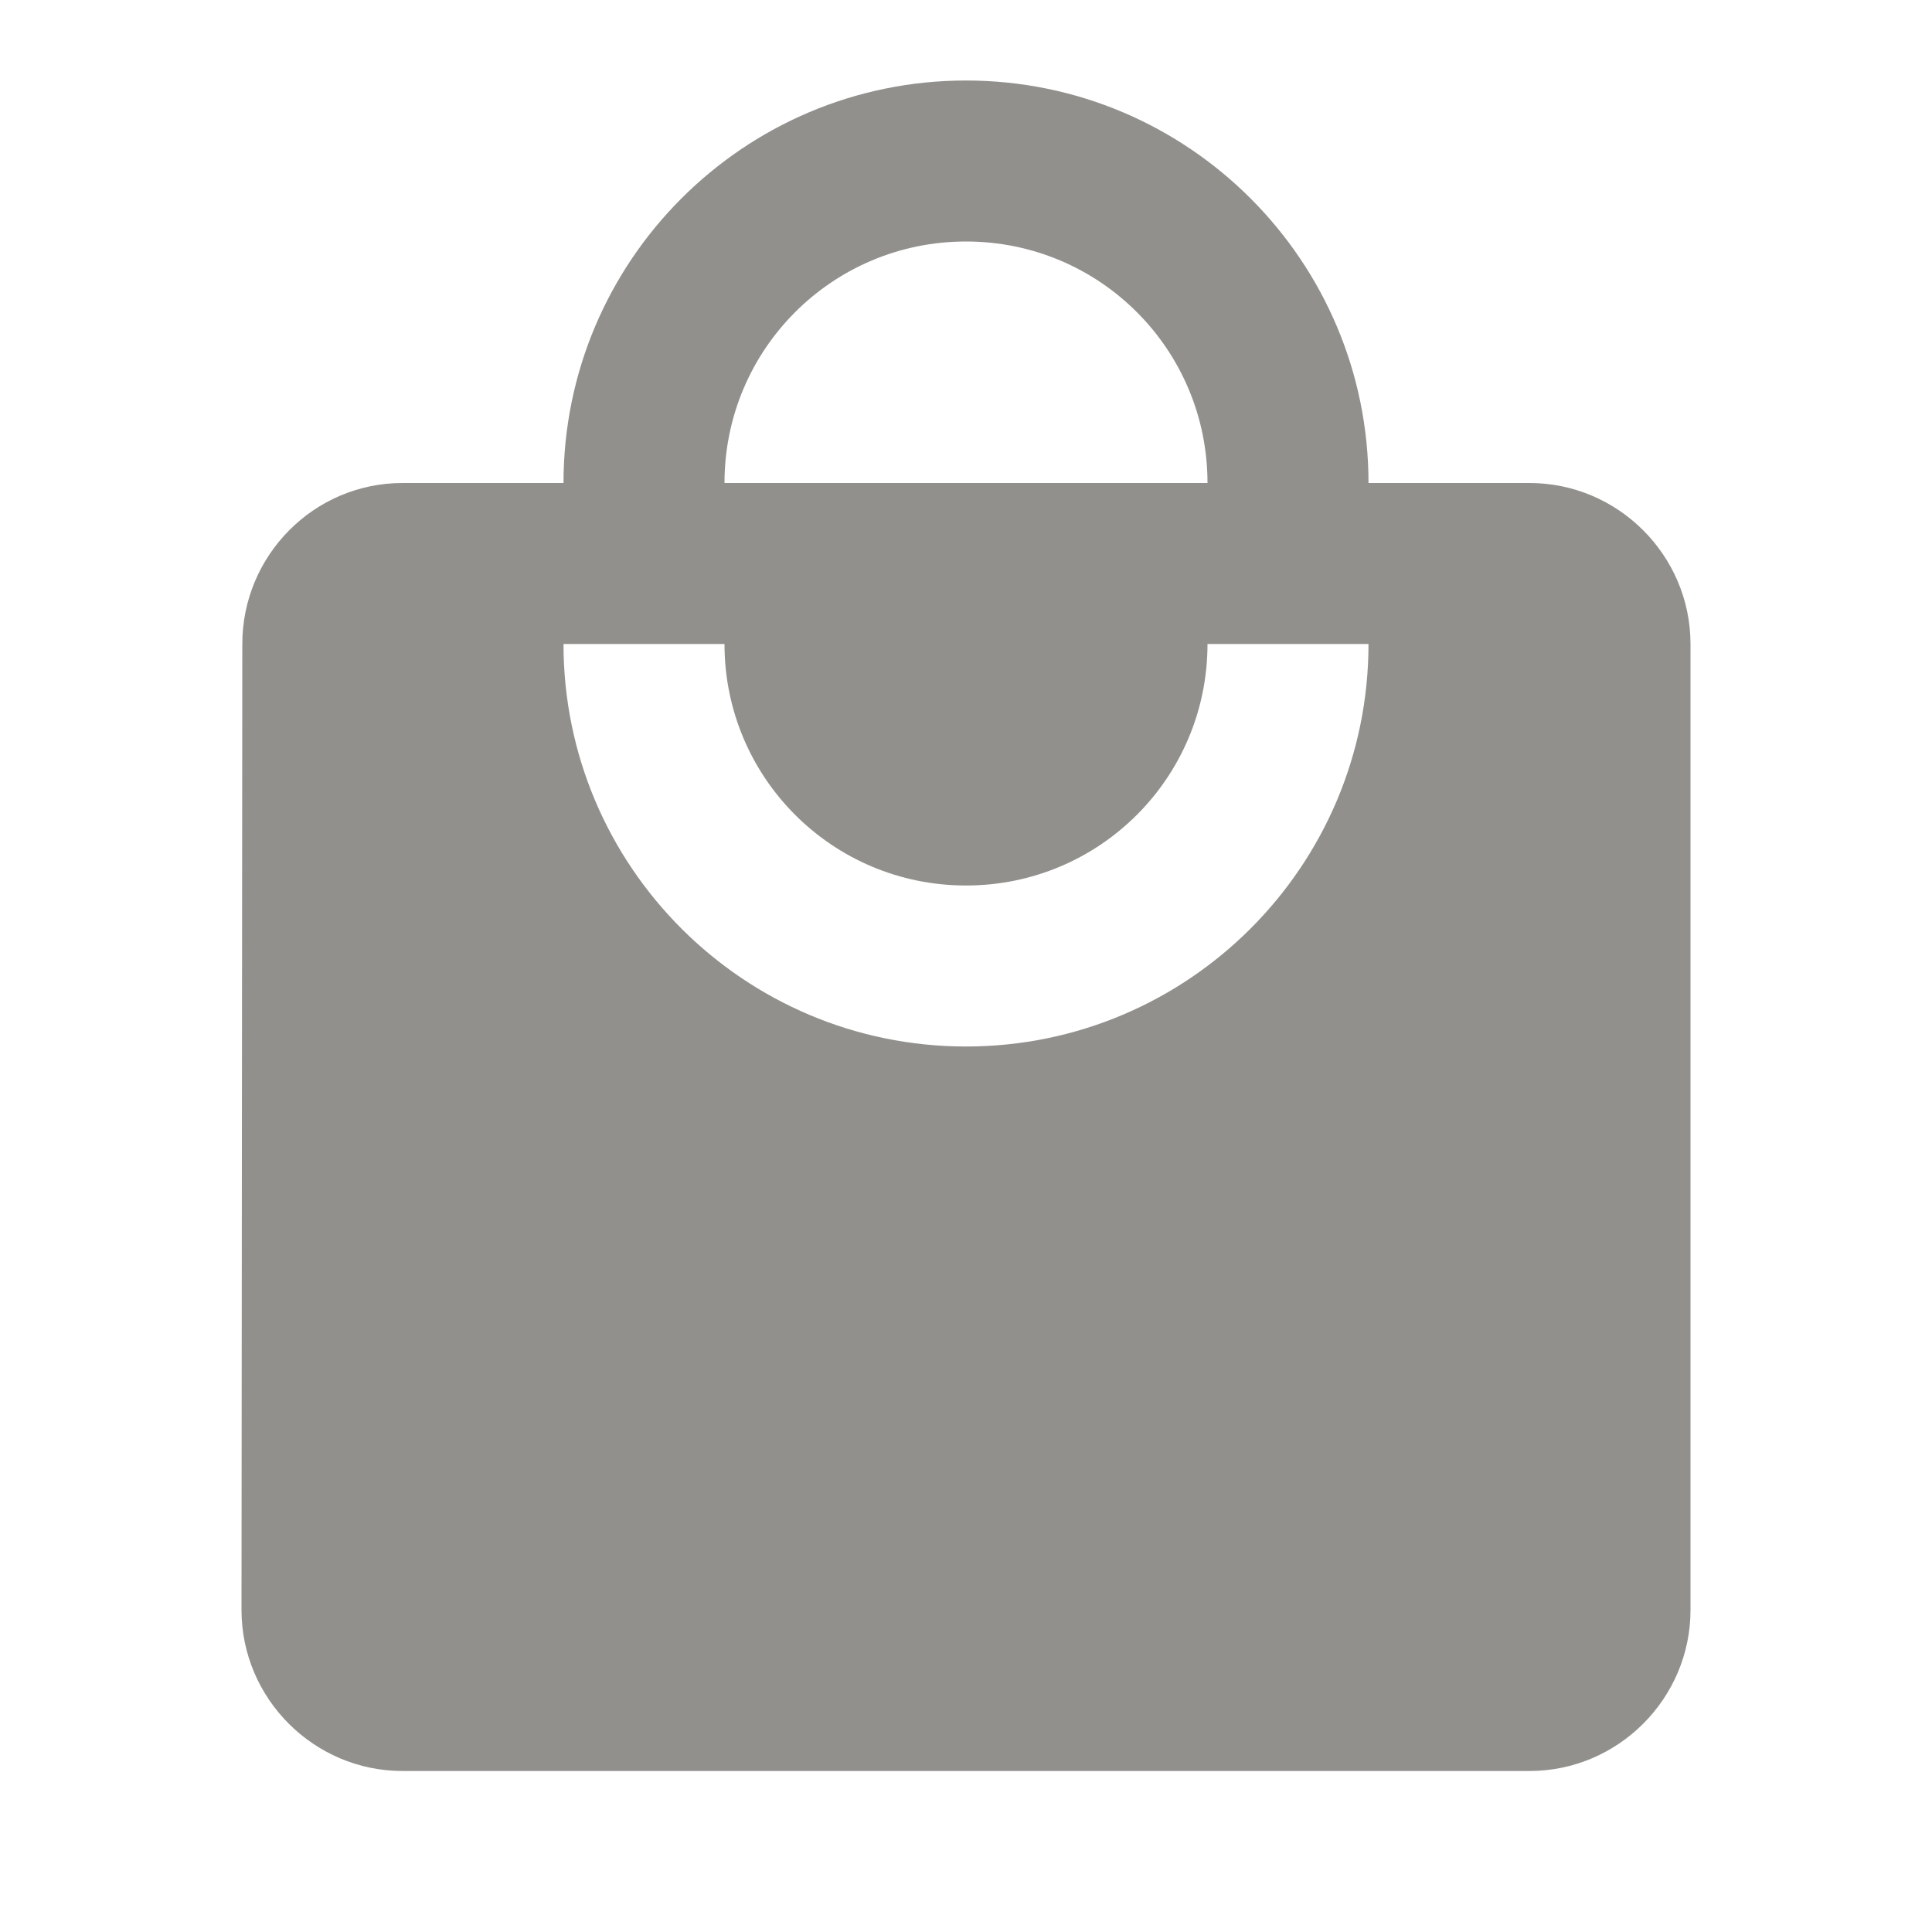 <!-- Generated by IcoMoon.io -->
<svg version="1.1" xmlns="http://www.w3.org/2000/svg" width="280" height="280" viewBox="0 0 280 280">
<title>mt-local_mall</title>
<path fill="#91908d" d="M221.667 70h-23.333c0-32.2-26.133-58.333-58.333-58.333s-58.333 26.133-58.333 58.333h-23.333c-12.833 0-23.217 10.5-23.217 23.333l-0.117 140c0 12.833 10.5 23.333 23.333 23.333h163.333c12.833 0 23.333-10.5 23.333-23.333v-140c0-12.833-10.5-23.333-23.333-23.333v0zM140 35c19.367 0 35 15.633 35 35h-70c0-19.367 15.633-35 35-35v0zM140 151.667c-32.2 0-58.333-26.133-58.333-58.333h23.333c0 19.367 15.633 35 35 35s35-15.633 35-35h23.333c0 32.2-26.133 58.333-58.333 58.333v0z"></path>
</svg>
